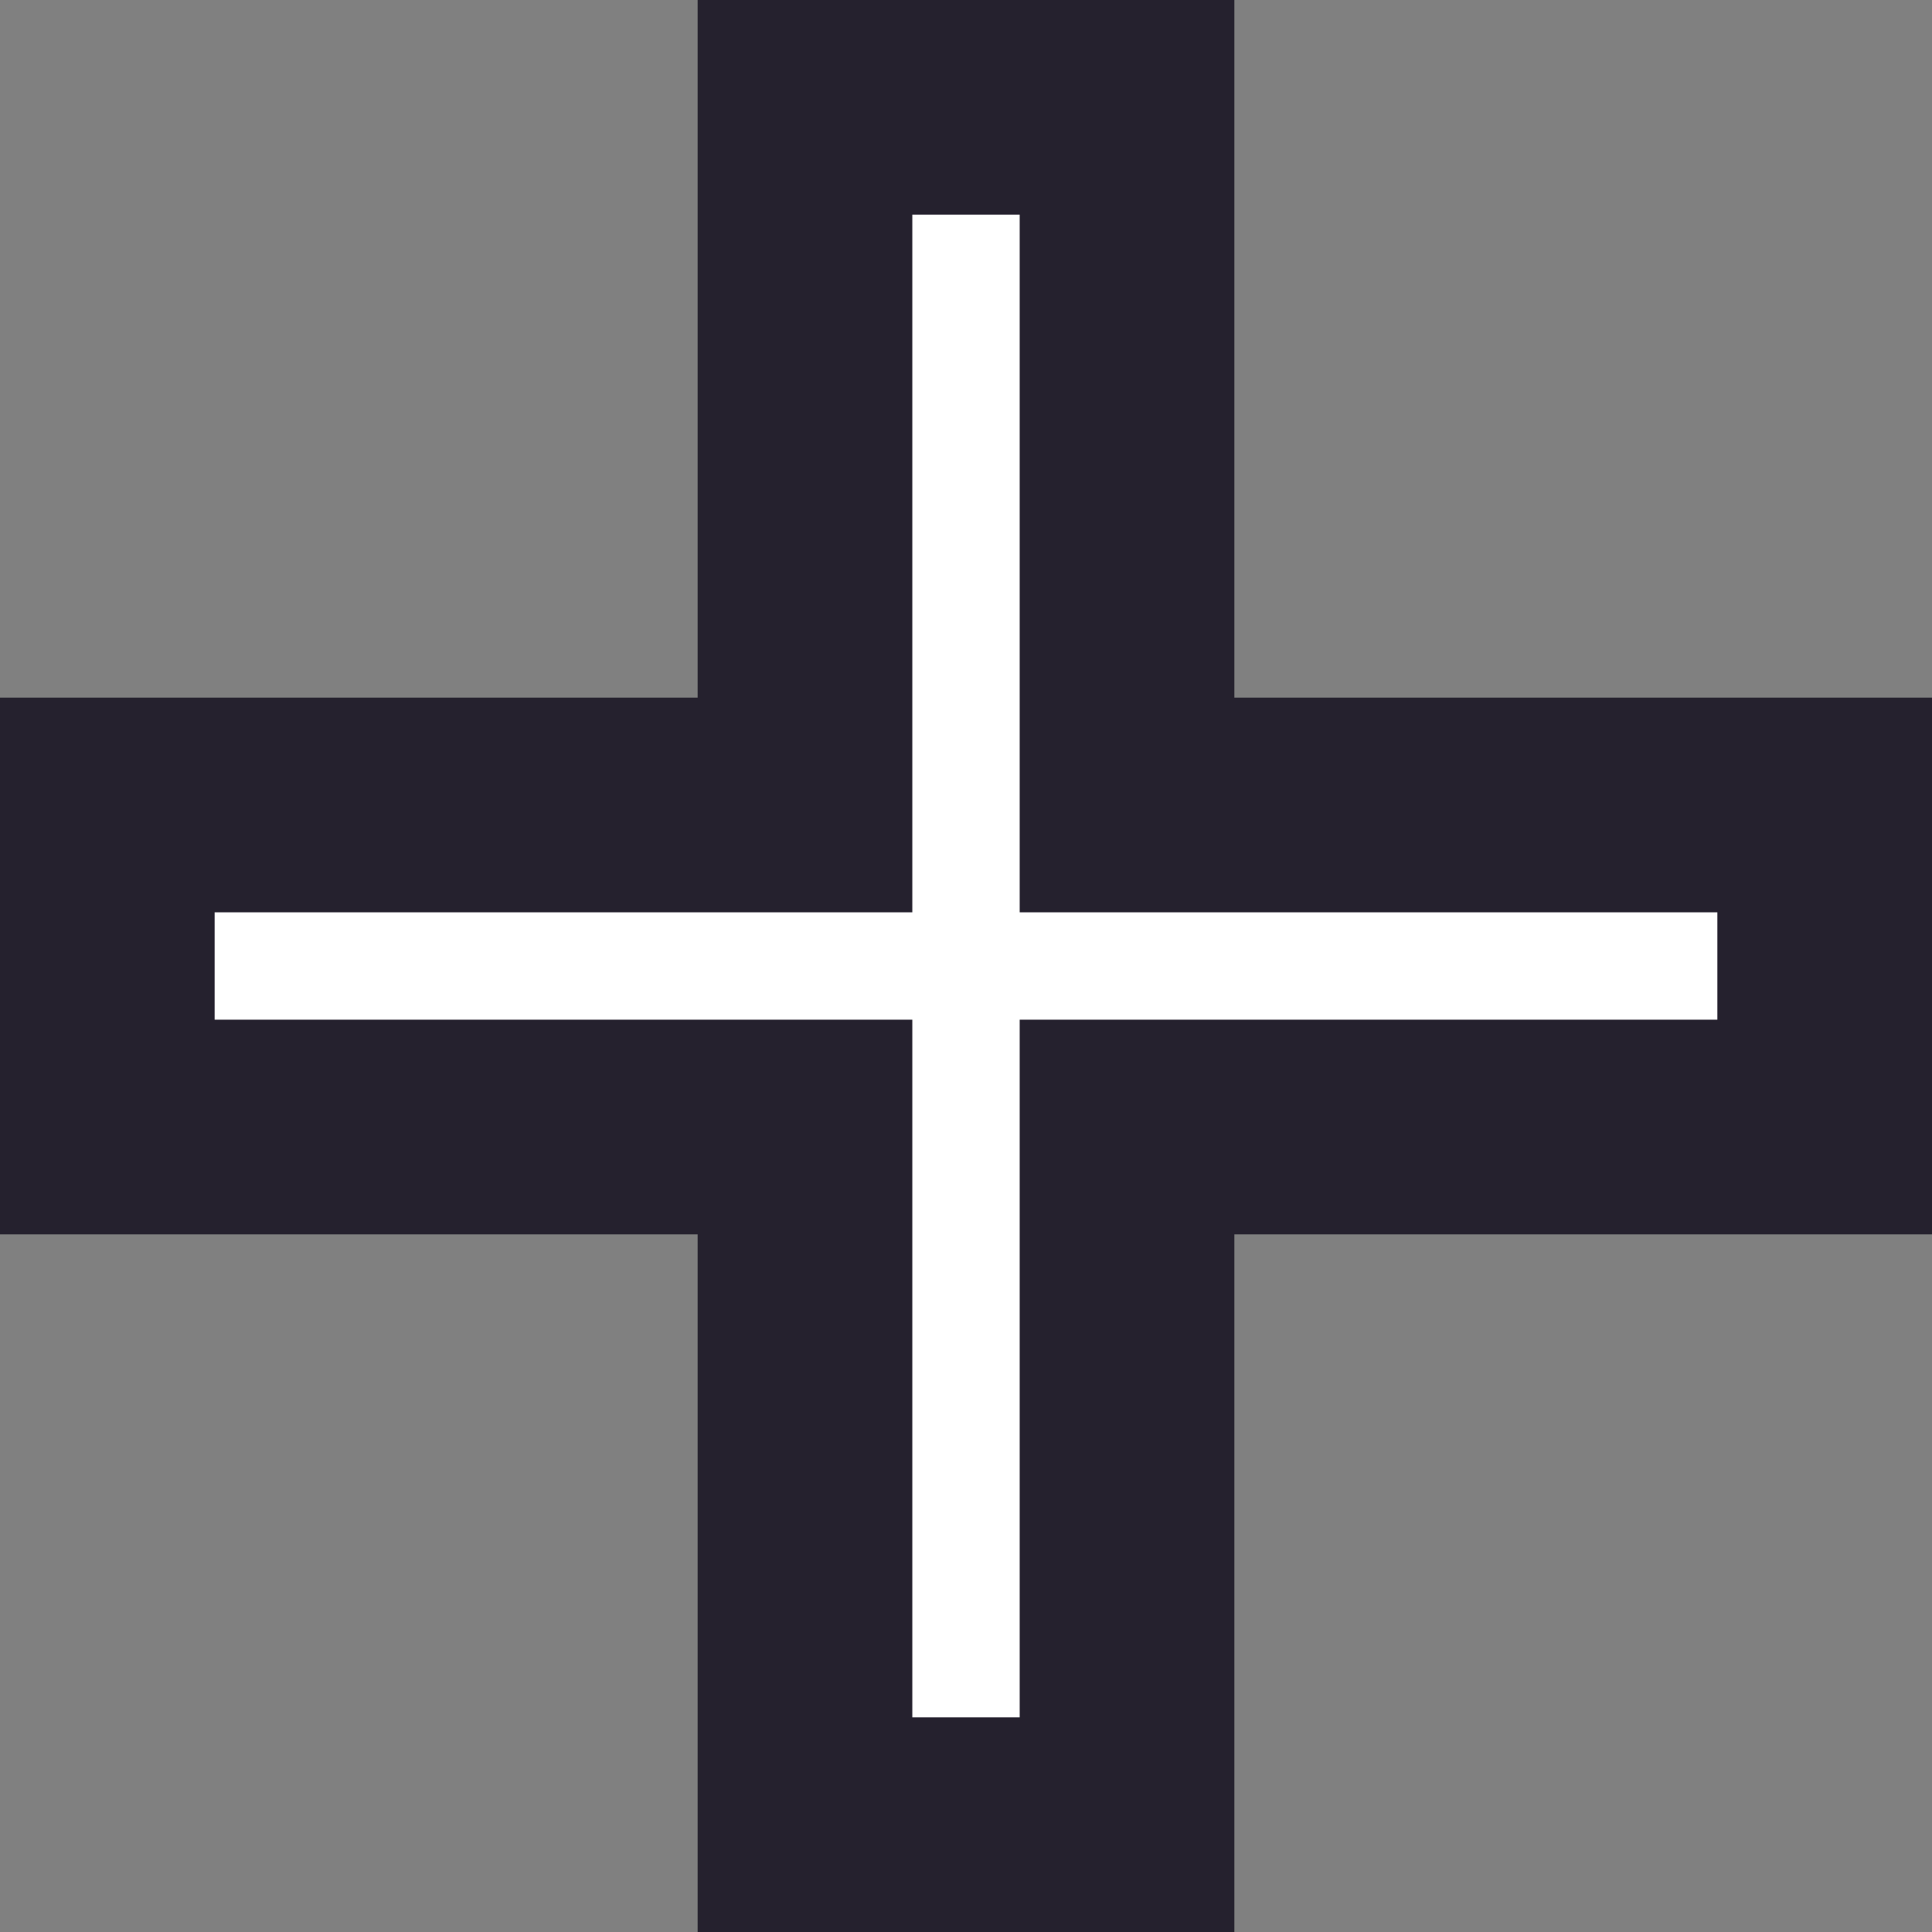 <?xml version="1.0" encoding="utf-8"?>
<!-- Generator: Adobe Illustrator 23.0.1, SVG Export Plug-In . SVG Version: 6.00 Build 0)  -->
<svg version="1.1" id="Layer_1" xmlns="http://www.w3.org/2000/svg" xmlns:xlink="http://www.w3.org/1999/xlink" x="0px" y="0px"
	 viewBox="0 0 18 18" style="enable-background:new 0 0 18 18;" xml:space="preserve">
<rect x="0" y="0" width="18" height="18" fill="#808080" stroke="none"/>
<style type="text/css">
	.st0{fill:#25212E;}
	.st1{fill:none;stroke:#FFFFFF;stroke-miterlimit:10;}
</style>
<g>
	<polygon class="st0" points="18,6.5 11.5,6.5 11.5,0 6.5,0 6.5,6.5 0,6.5 0,11.5 6.5,11.5 6.5,18 11.5,18 11.5,11.5 18,11.5 	"/>
	<line class="st1" x1="9" y1="2" x2="9" y2="16"/>
	<line class="st1" x1="16" y1="9" x2="2" y2="9"/>
</g>
</svg>
